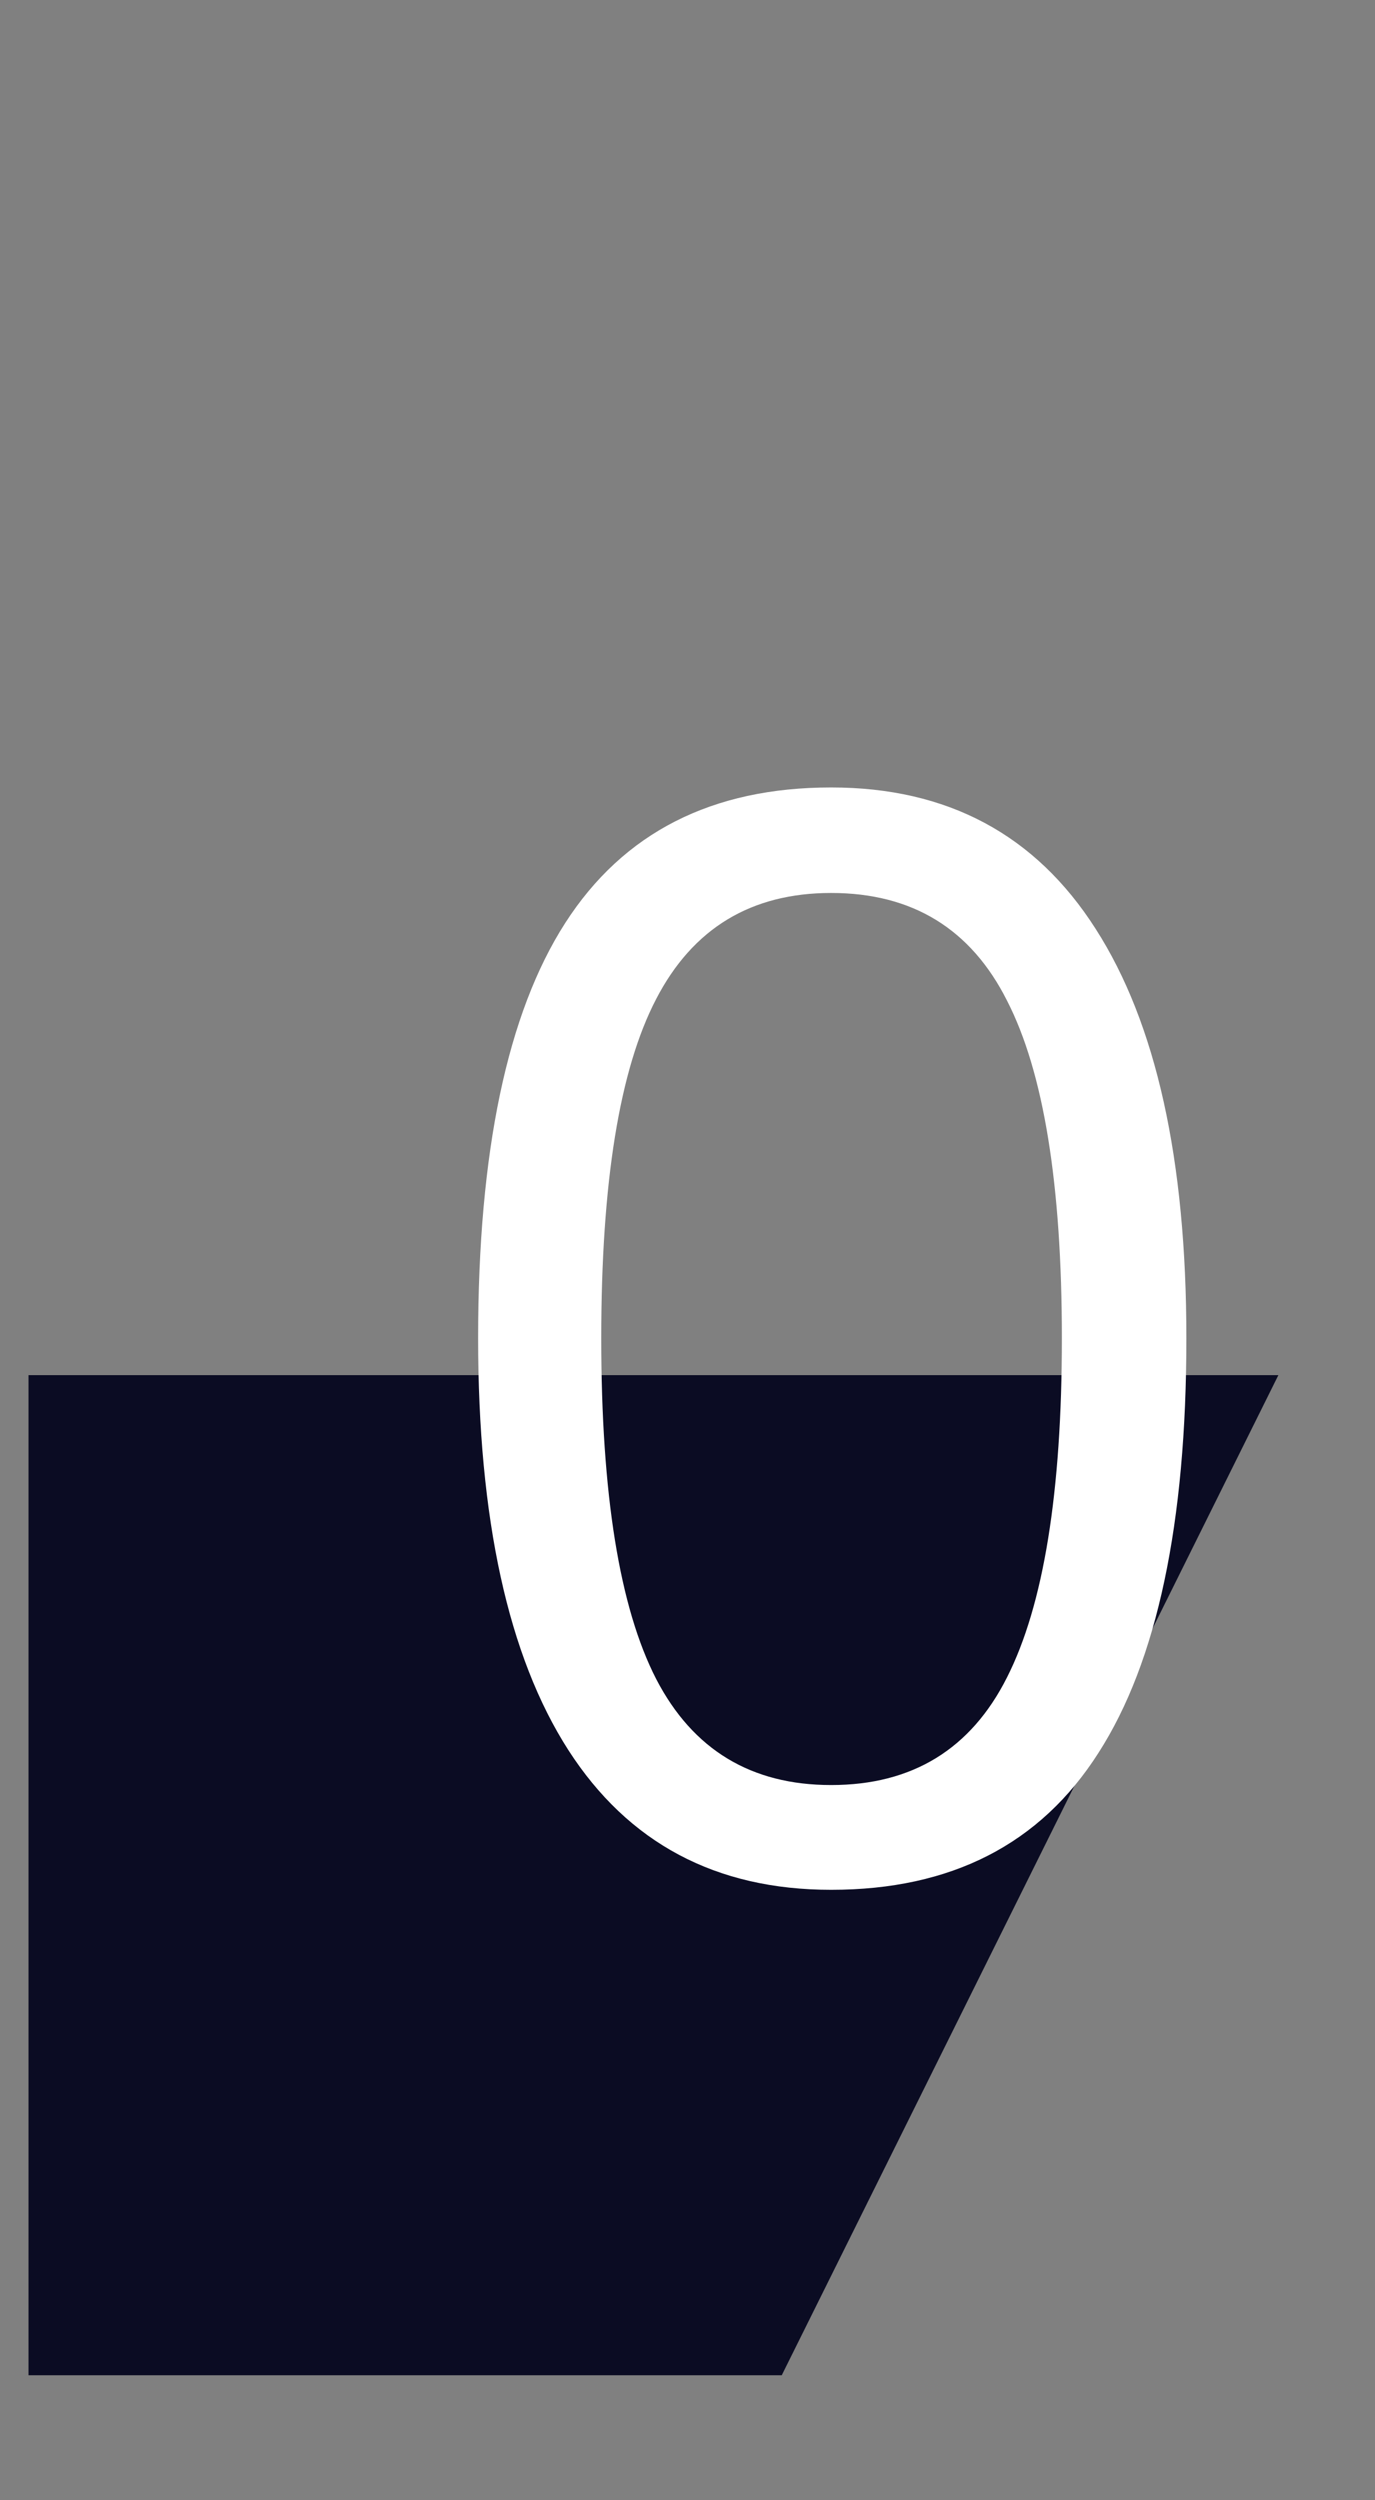 <svg width="11" height="20" viewBox="0 0 11 20" fill="none" xmlns="http://www.w3.org/2000/svg">
<rect x="0" y="0" width="11" height="20" fill="#808080" stroke="none"/>
<path d="M0.228 11H10.227L6.254 19H0.228V11Z" fill="#0B0C23"/>
<path d="M9.491 10.705C9.491 12.185 9.257 13.291 8.788 14.021C8.323 14.752 7.61 15.117 6.649 15.117C5.728 15.117 5.026 14.744 4.546 13.998C4.065 13.248 3.825 12.15 3.825 10.705C3.825 9.213 4.058 8.105 4.522 7.383C4.987 6.66 5.696 6.299 6.649 6.299C7.579 6.299 8.284 6.676 8.765 7.43C9.249 8.184 9.491 9.275 9.491 10.705ZM4.81 10.705C4.81 11.951 4.956 12.859 5.249 13.43C5.542 13.996 6.009 14.279 6.649 14.279C7.298 14.279 7.767 13.992 8.056 13.418C8.349 12.84 8.495 11.935 8.495 10.705C8.495 9.475 8.349 8.574 8.056 8.004C7.767 7.43 7.298 7.143 6.649 7.143C6.009 7.143 5.542 7.426 5.249 7.992C4.956 8.555 4.81 9.459 4.81 10.705Z" fill="white"/>
</svg>
